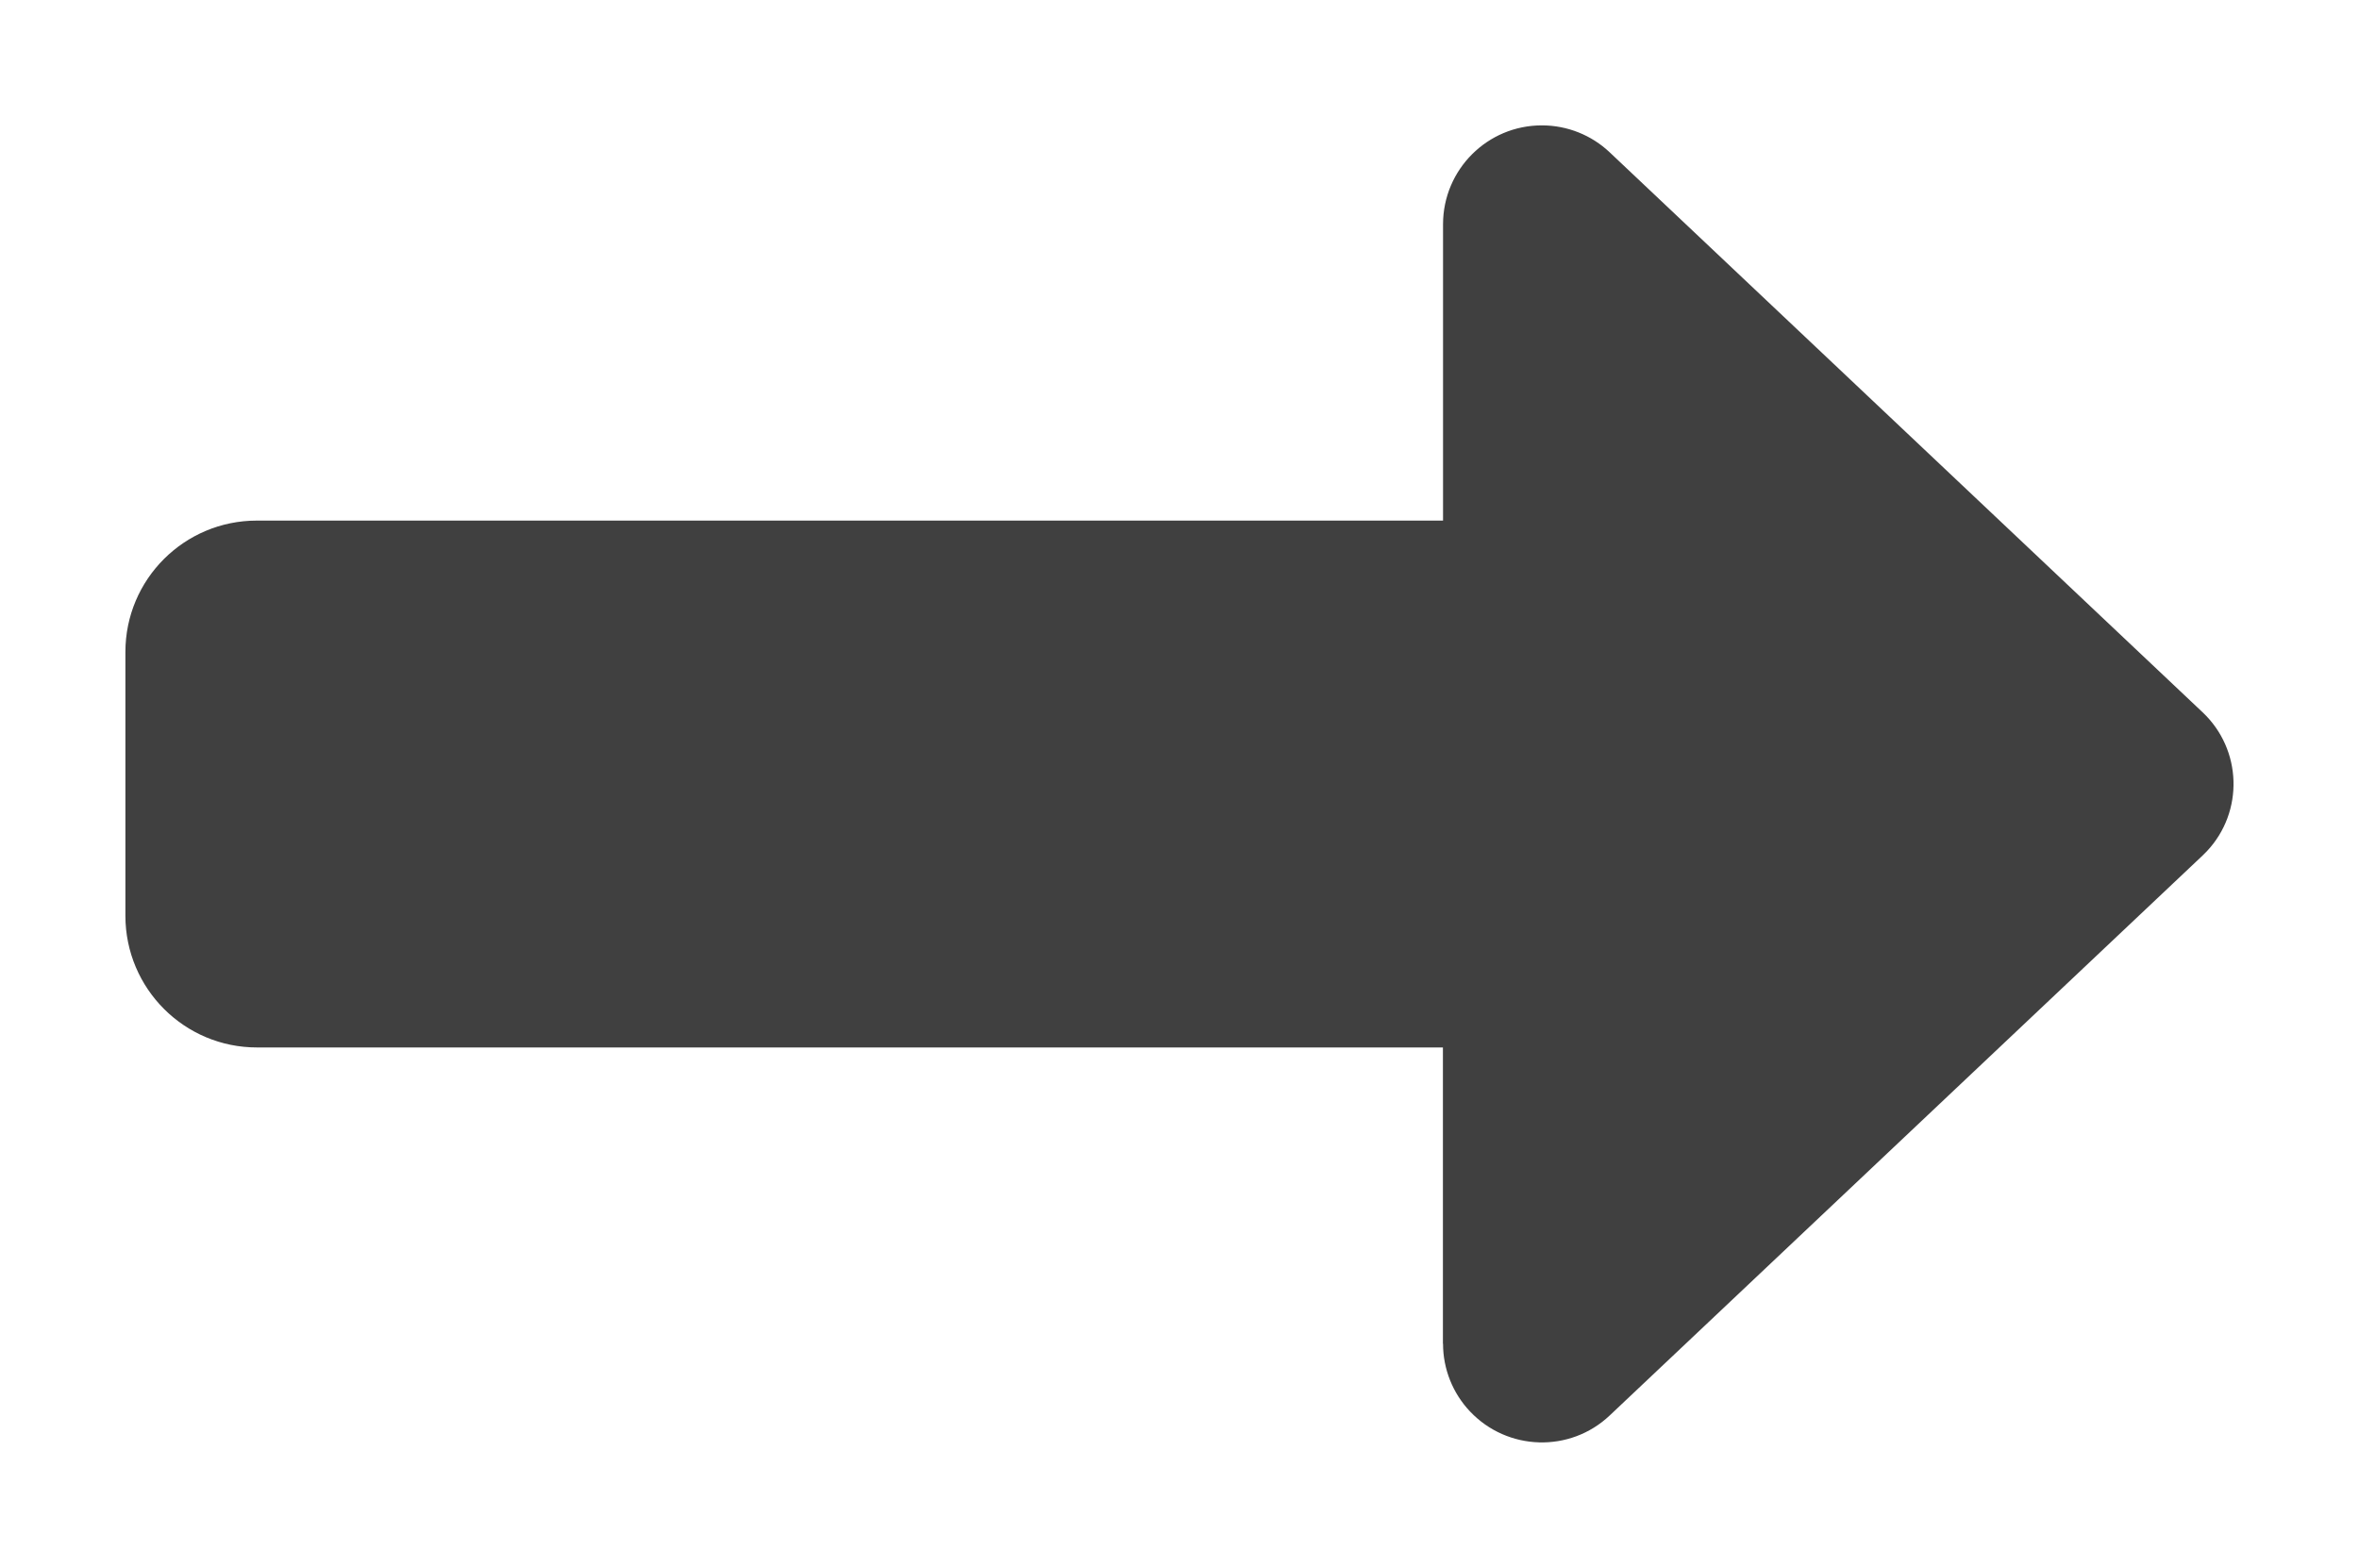 <?xml version="1.0" encoding="UTF-8"?>
<svg id="Layer_1" xmlns="http://www.w3.org/2000/svg" version="1.1" viewBox="0 0 18.811 12.504">
  <!-- Generator: Adobe Illustrator 29.2.1, SVG Export Plug-In . SVG Version: 2.1.0 Build 116)  -->
  <g id="Group_32">
    <path id="Path_117" d="M11.506,10.717v-2.363H2.051c-.58.001-1.05-.469-1.051-1.049,0-.002,0-.003,0-.005v-2.1c0-.579.469-1.048,1.048-1.048.001,0,.002,0,.003,0h9.456V1.787c.001-.435.354-.788.789-.787.201 0.0.394.077.54.215l4.728,4.466c.315.297.33.793.034,1.108-.011.012-.022.023-.034.034l-4.728,4.466c-.316.299-.815.284-1.114-.032-.138-.146-.215-.339-.215-.54" fill="#404040"/>
  </g>
</svg>